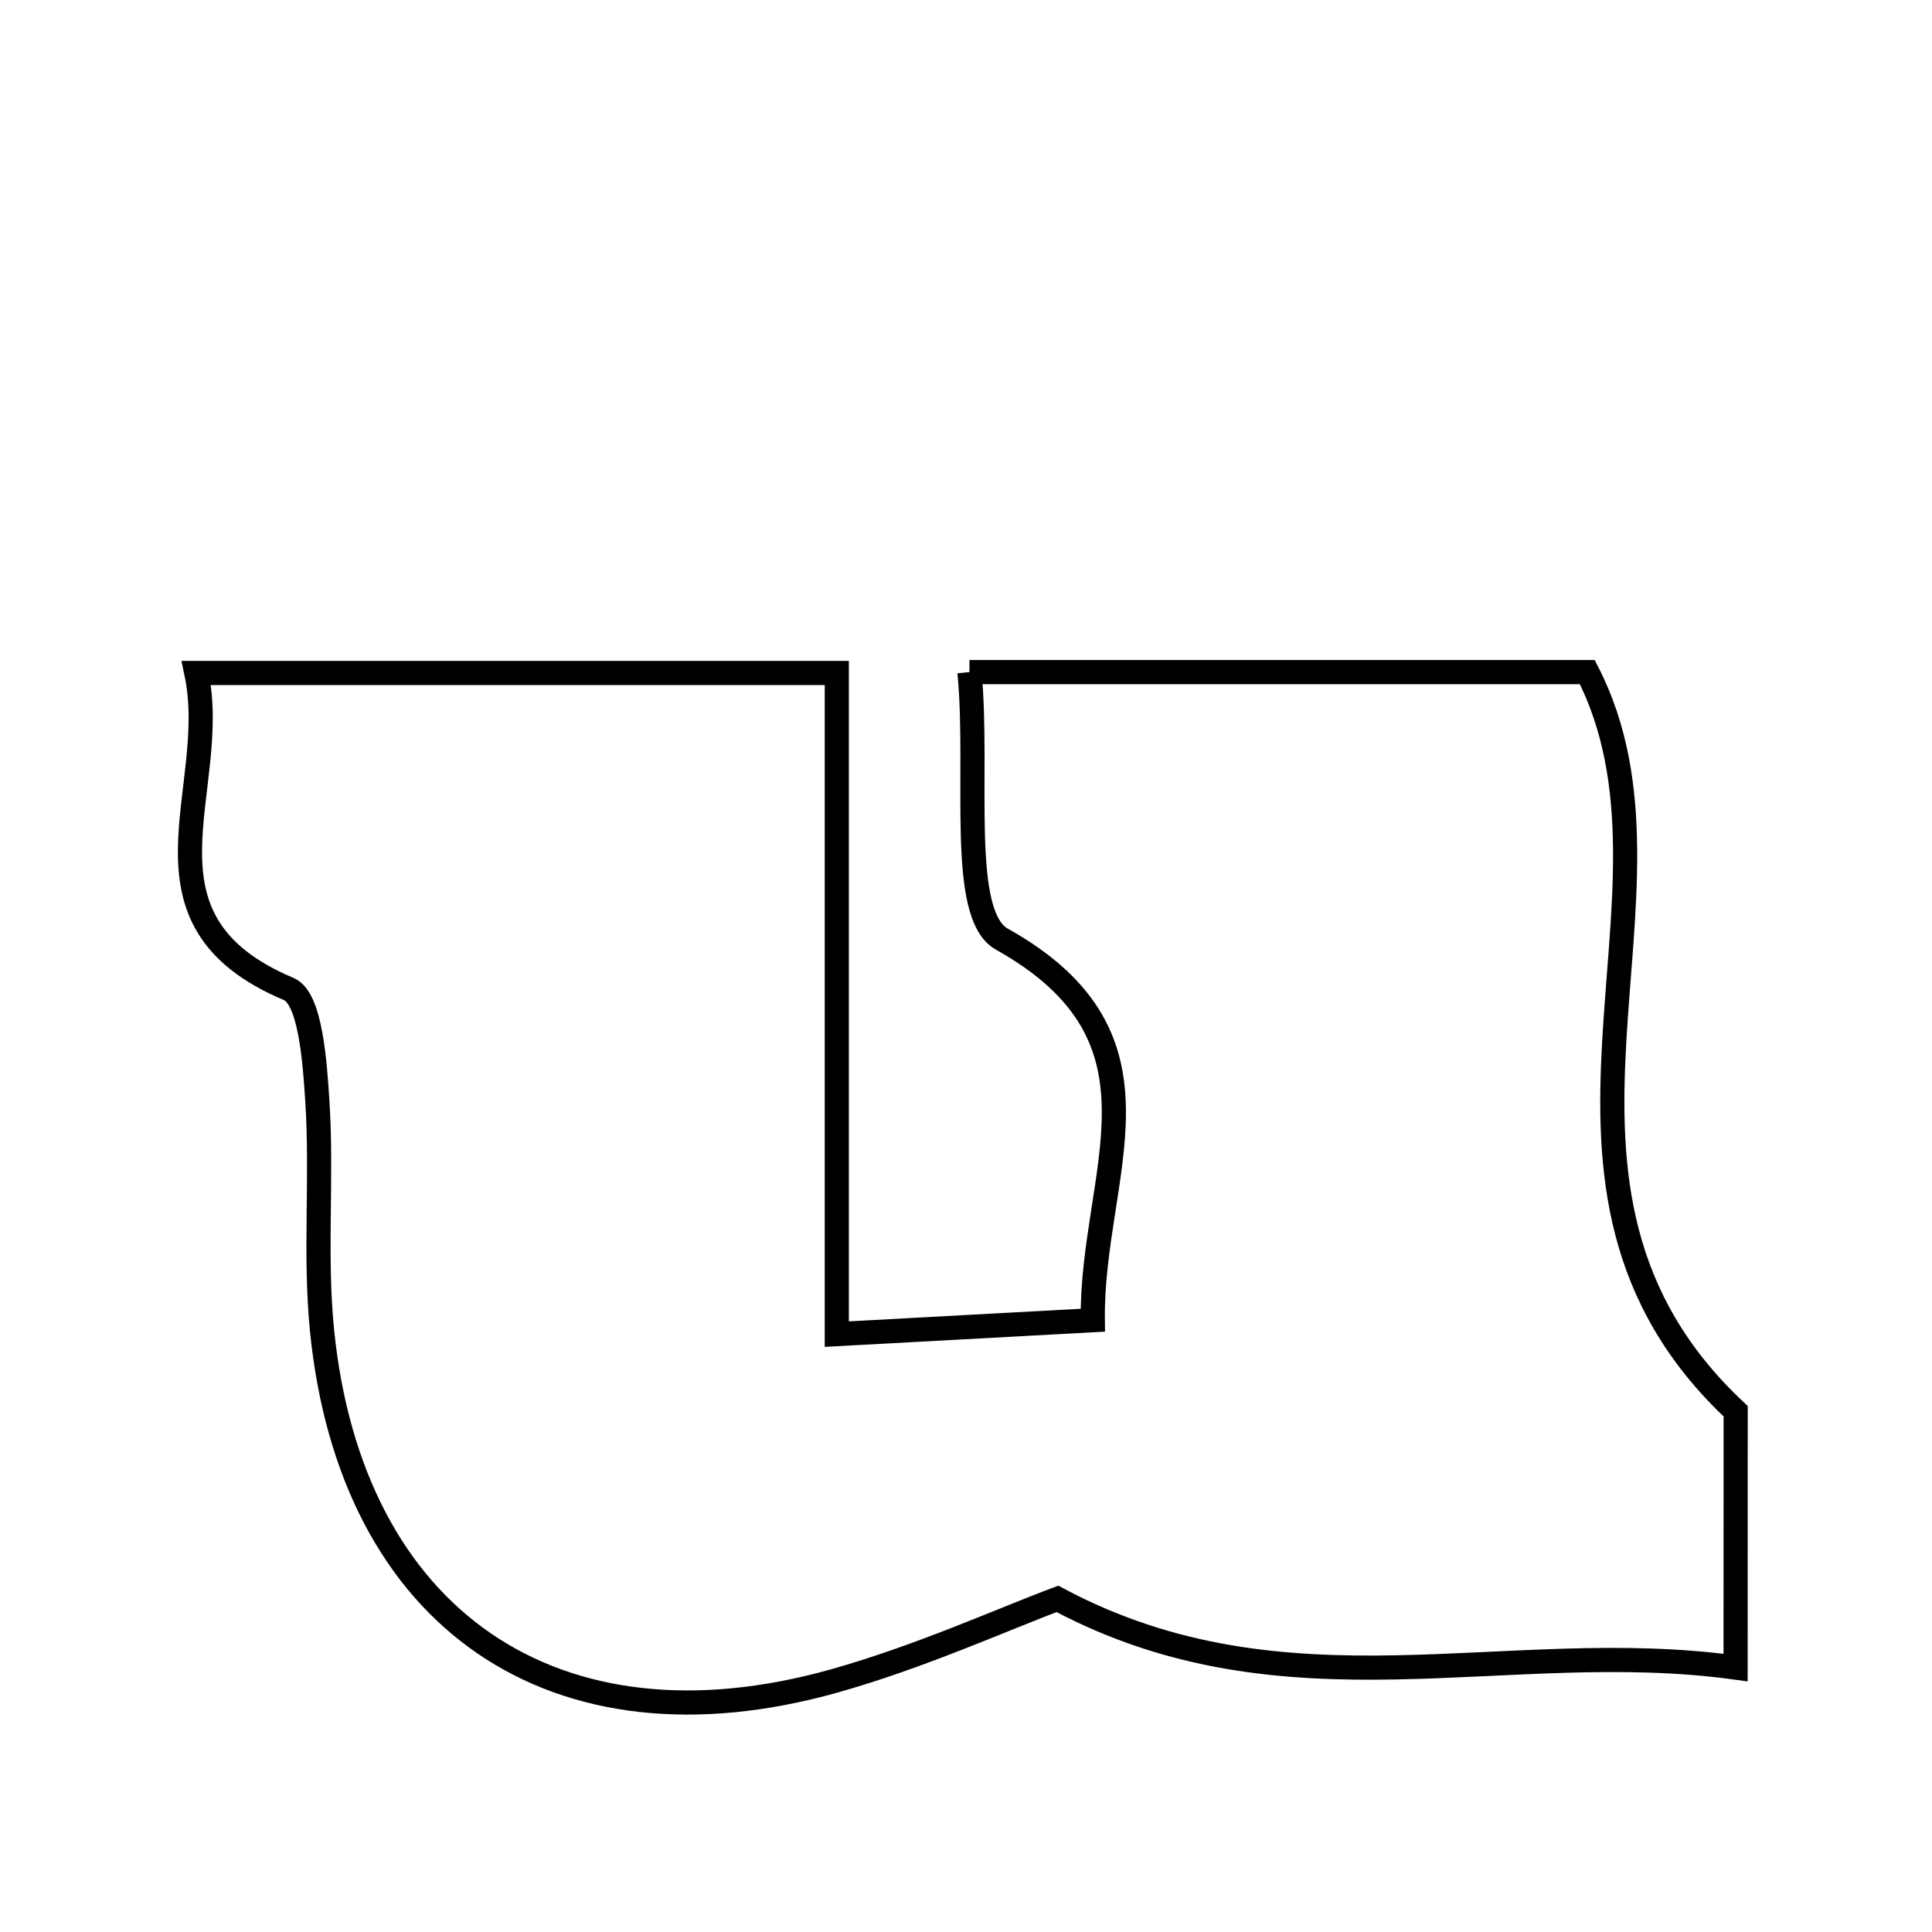<svg xmlns="http://www.w3.org/2000/svg" viewBox="0.0 0.0 24.0 24.0" height="200px" width="200px"><path fill="none" stroke="black" stroke-width=".3" stroke-opacity="1.0"  filling="0" d="M12.043 8.349 C14.765 8.349 17.235 8.349 19.718 8.349 C21.146 11.124 18.569 14.731 21.561 17.531 C21.56 18.246 21.56 19.276 21.56 20.715 C18.703 20.322 15.992 21.386 13.136 19.862 C12.451 20.118 11.432 20.58 10.368 20.88 C6.896 21.858 4.359 20.118 4 16.524 C3.906 15.582 4.004 14.623 3.942 13.676 C3.911 13.191 3.857 12.4 3.587 12.286 C1.537 11.423 2.748 9.816 2.439 8.36 C5.078 8.36 7.532 8.36 10.395 8.36 C10.395 11.025 10.395 13.644 10.395 16.573 C11.692 16.502 12.565 16.455 13.575 16.4 C13.553 14.572 14.672 12.911 12.445 11.666 C11.899 11.361 12.165 9.602 12.043 8.349"></path></svg>